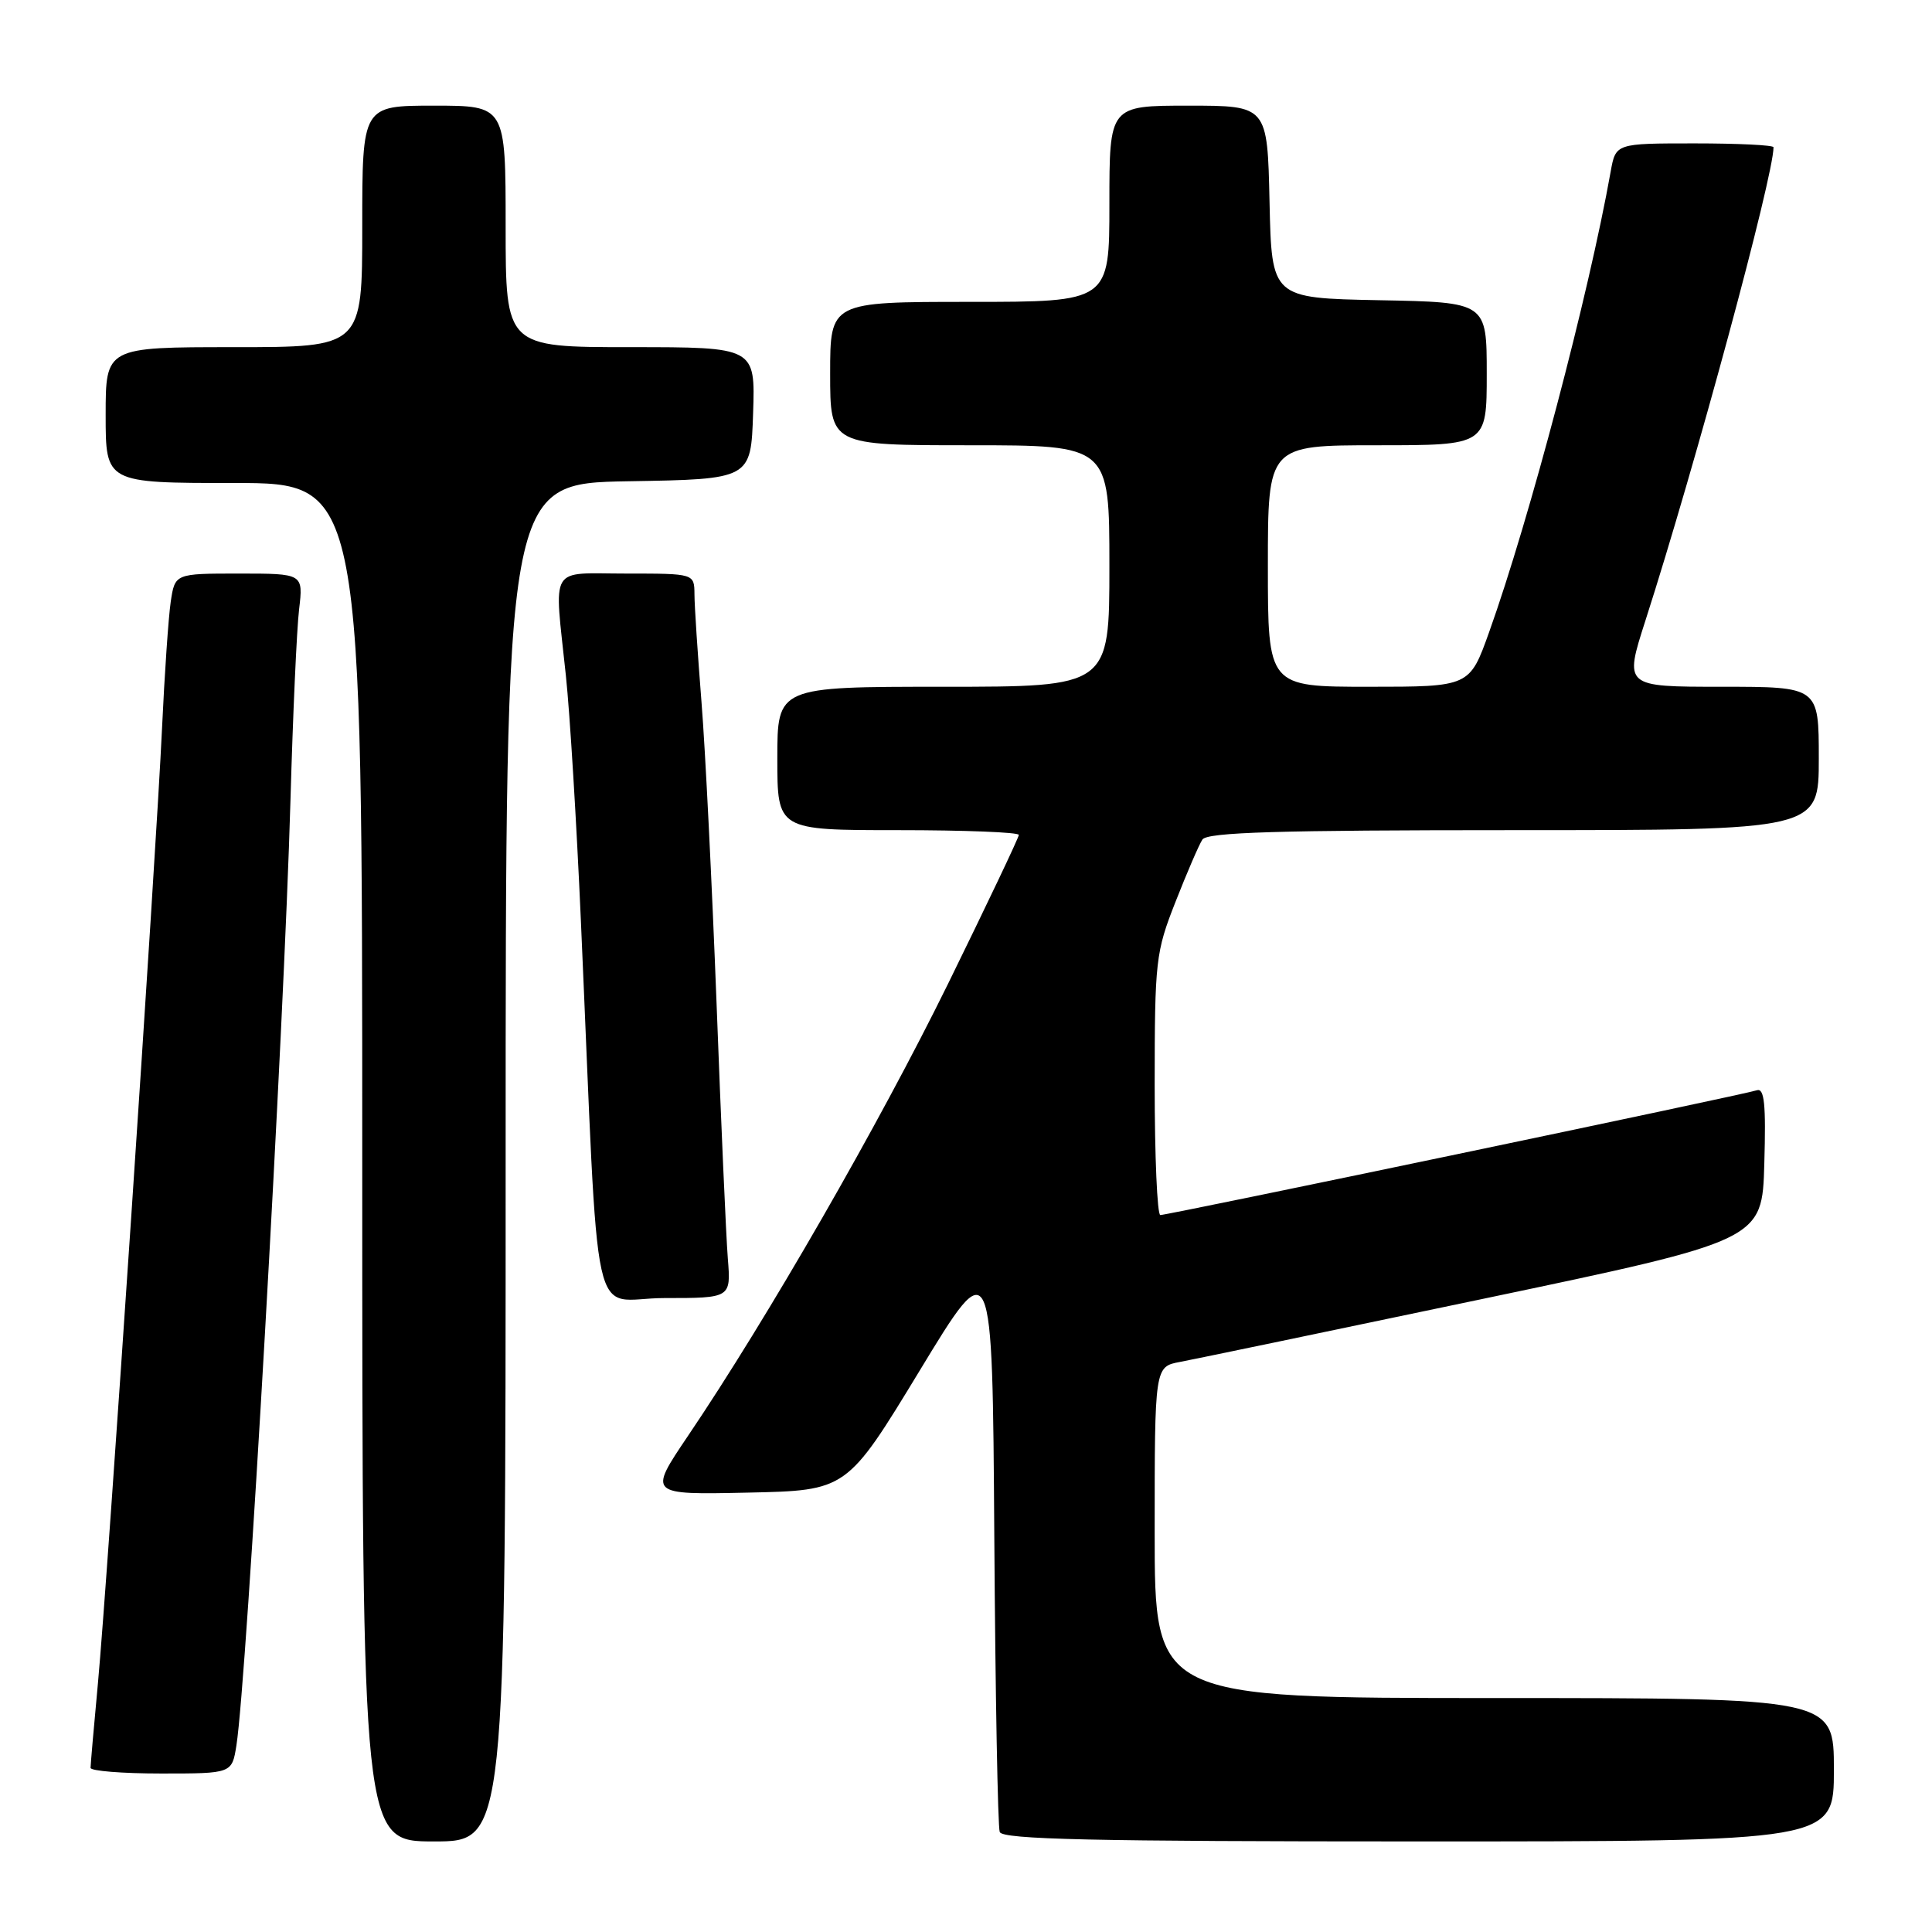 <?xml version="1.0" encoding="UTF-8" standalone="no"?>
<!DOCTYPE svg PUBLIC "-//W3C//DTD SVG 1.1//EN" "http://www.w3.org/Graphics/SVG/1.1/DTD/svg11.dtd" >
<svg xmlns="http://www.w3.org/2000/svg" xmlns:xlink="http://www.w3.org/1999/xlink" version="1.1" viewBox="0 0 256 256">
 <g >
 <path fill="currentColor"
d=" M 67.00 154.02 C 67.00 64.05 67.00 64.05 83.25 63.77 C 99.50 63.50 99.50 63.50 99.79 54.75 C 100.08 46.00 100.08 46.00 83.54 46.00 C 67.00 46.00 67.00 46.00 67.00 30.00 C 67.00 14.00 67.00 14.00 57.50 14.00 C 48.00 14.00 48.00 14.00 48.00 30.00 C 48.00 46.00 48.00 46.00 31.00 46.00 C 14.00 46.00 14.00 46.00 14.00 55.00 C 14.00 64.00 14.00 64.00 31.00 64.00 C 48.00 64.00 48.00 64.00 48.00 154.00 C 48.00 244.00 48.00 244.00 57.50 244.00 C 67.00 244.00 67.00 244.00 67.00 154.02 Z  M 243.00 234.50 C 243.00 225.00 243.00 225.00 198.00 225.00 C 153.00 225.00 153.00 225.00 153.00 203.05 C 153.00 181.09 153.00 181.09 156.37 180.46 C 158.22 180.11 176.34 176.34 196.62 172.08 C 233.50 164.34 233.50 164.34 233.78 154.19 C 234.01 146.27 233.79 144.13 232.78 144.47 C 231.17 145.03 154.77 161.00 153.75 161.00 C 153.34 161.00 153.00 153.24 153.00 143.75 C 153.01 127.29 153.13 126.18 155.76 119.50 C 157.27 115.65 158.87 111.94 159.32 111.25 C 159.94 110.28 169.30 110.00 200.56 110.00 C 241.00 110.00 241.00 110.00 241.00 100.50 C 241.00 91.00 241.00 91.00 228.11 91.00 C 215.21 91.00 215.21 91.00 218.02 82.25 C 224.66 61.58 235.00 23.37 235.00 19.51 C 235.00 19.23 230.30 19.00 224.55 19.00 C 214.09 19.00 214.09 19.00 213.42 22.75 C 210.52 39.02 202.65 68.85 197.32 83.75 C 194.73 91.00 194.73 91.00 181.37 91.00 C 168.00 91.00 168.00 91.00 168.00 75.00 C 168.00 59.00 168.00 59.00 182.50 59.00 C 197.00 59.00 197.00 59.00 197.00 49.53 C 197.00 40.05 197.00 40.05 182.75 39.78 C 168.50 39.50 168.50 39.50 168.22 26.75 C 167.94 14.00 167.94 14.00 157.47 14.00 C 147.00 14.00 147.00 14.00 147.00 27.00 C 147.00 40.00 147.00 40.00 128.50 40.00 C 110.00 40.00 110.00 40.00 110.00 49.50 C 110.00 59.00 110.00 59.00 128.50 59.00 C 147.00 59.00 147.00 59.00 147.00 75.00 C 147.00 91.00 147.00 91.00 125.00 91.00 C 103.00 91.00 103.00 91.00 103.00 100.50 C 103.00 110.00 103.00 110.00 119.00 110.00 C 127.80 110.00 135.00 110.28 135.00 110.63 C 135.00 110.97 130.77 119.86 125.61 130.38 C 116.43 149.05 101.70 174.67 91.15 190.28 C 85.90 198.06 85.90 198.06 99.06 197.78 C 112.21 197.50 112.21 197.50 121.86 181.62 C 131.50 165.73 131.50 165.73 131.75 203.62 C 131.89 224.45 132.21 242.06 132.47 242.75 C 132.84 243.73 144.86 244.00 187.97 244.00 C 243.00 244.00 243.00 244.00 243.00 234.50 Z  M 31.33 231.25 C 32.71 222.47 37.63 136.34 38.49 106.00 C 38.81 94.72 39.32 83.36 39.63 80.75 C 40.19 76.00 40.19 76.00 31.68 76.00 C 23.18 76.00 23.18 76.00 22.62 79.75 C 22.32 81.81 21.80 89.35 21.47 96.50 C 20.68 113.48 14.24 209.46 12.98 223.00 C 12.44 228.78 12.00 233.84 12.00 234.25 C 12.00 234.66 16.22 235.00 21.37 235.00 C 30.74 235.00 30.74 235.00 31.33 231.25 Z  M 96.44 166.75 C 96.21 163.86 95.54 148.68 94.95 133.00 C 94.35 117.32 93.46 99.33 92.95 93.00 C 92.45 86.67 92.02 80.26 92.02 78.75 C 92.00 76.00 92.00 76.00 83.00 76.00 C 72.59 76.00 73.42 74.61 74.98 89.50 C 75.51 94.45 76.40 109.07 76.97 122.00 C 79.47 178.43 78.05 172.00 88.03 172.00 C 96.86 172.00 96.86 172.00 96.44 166.75 Z "/>
</g>
</svg>